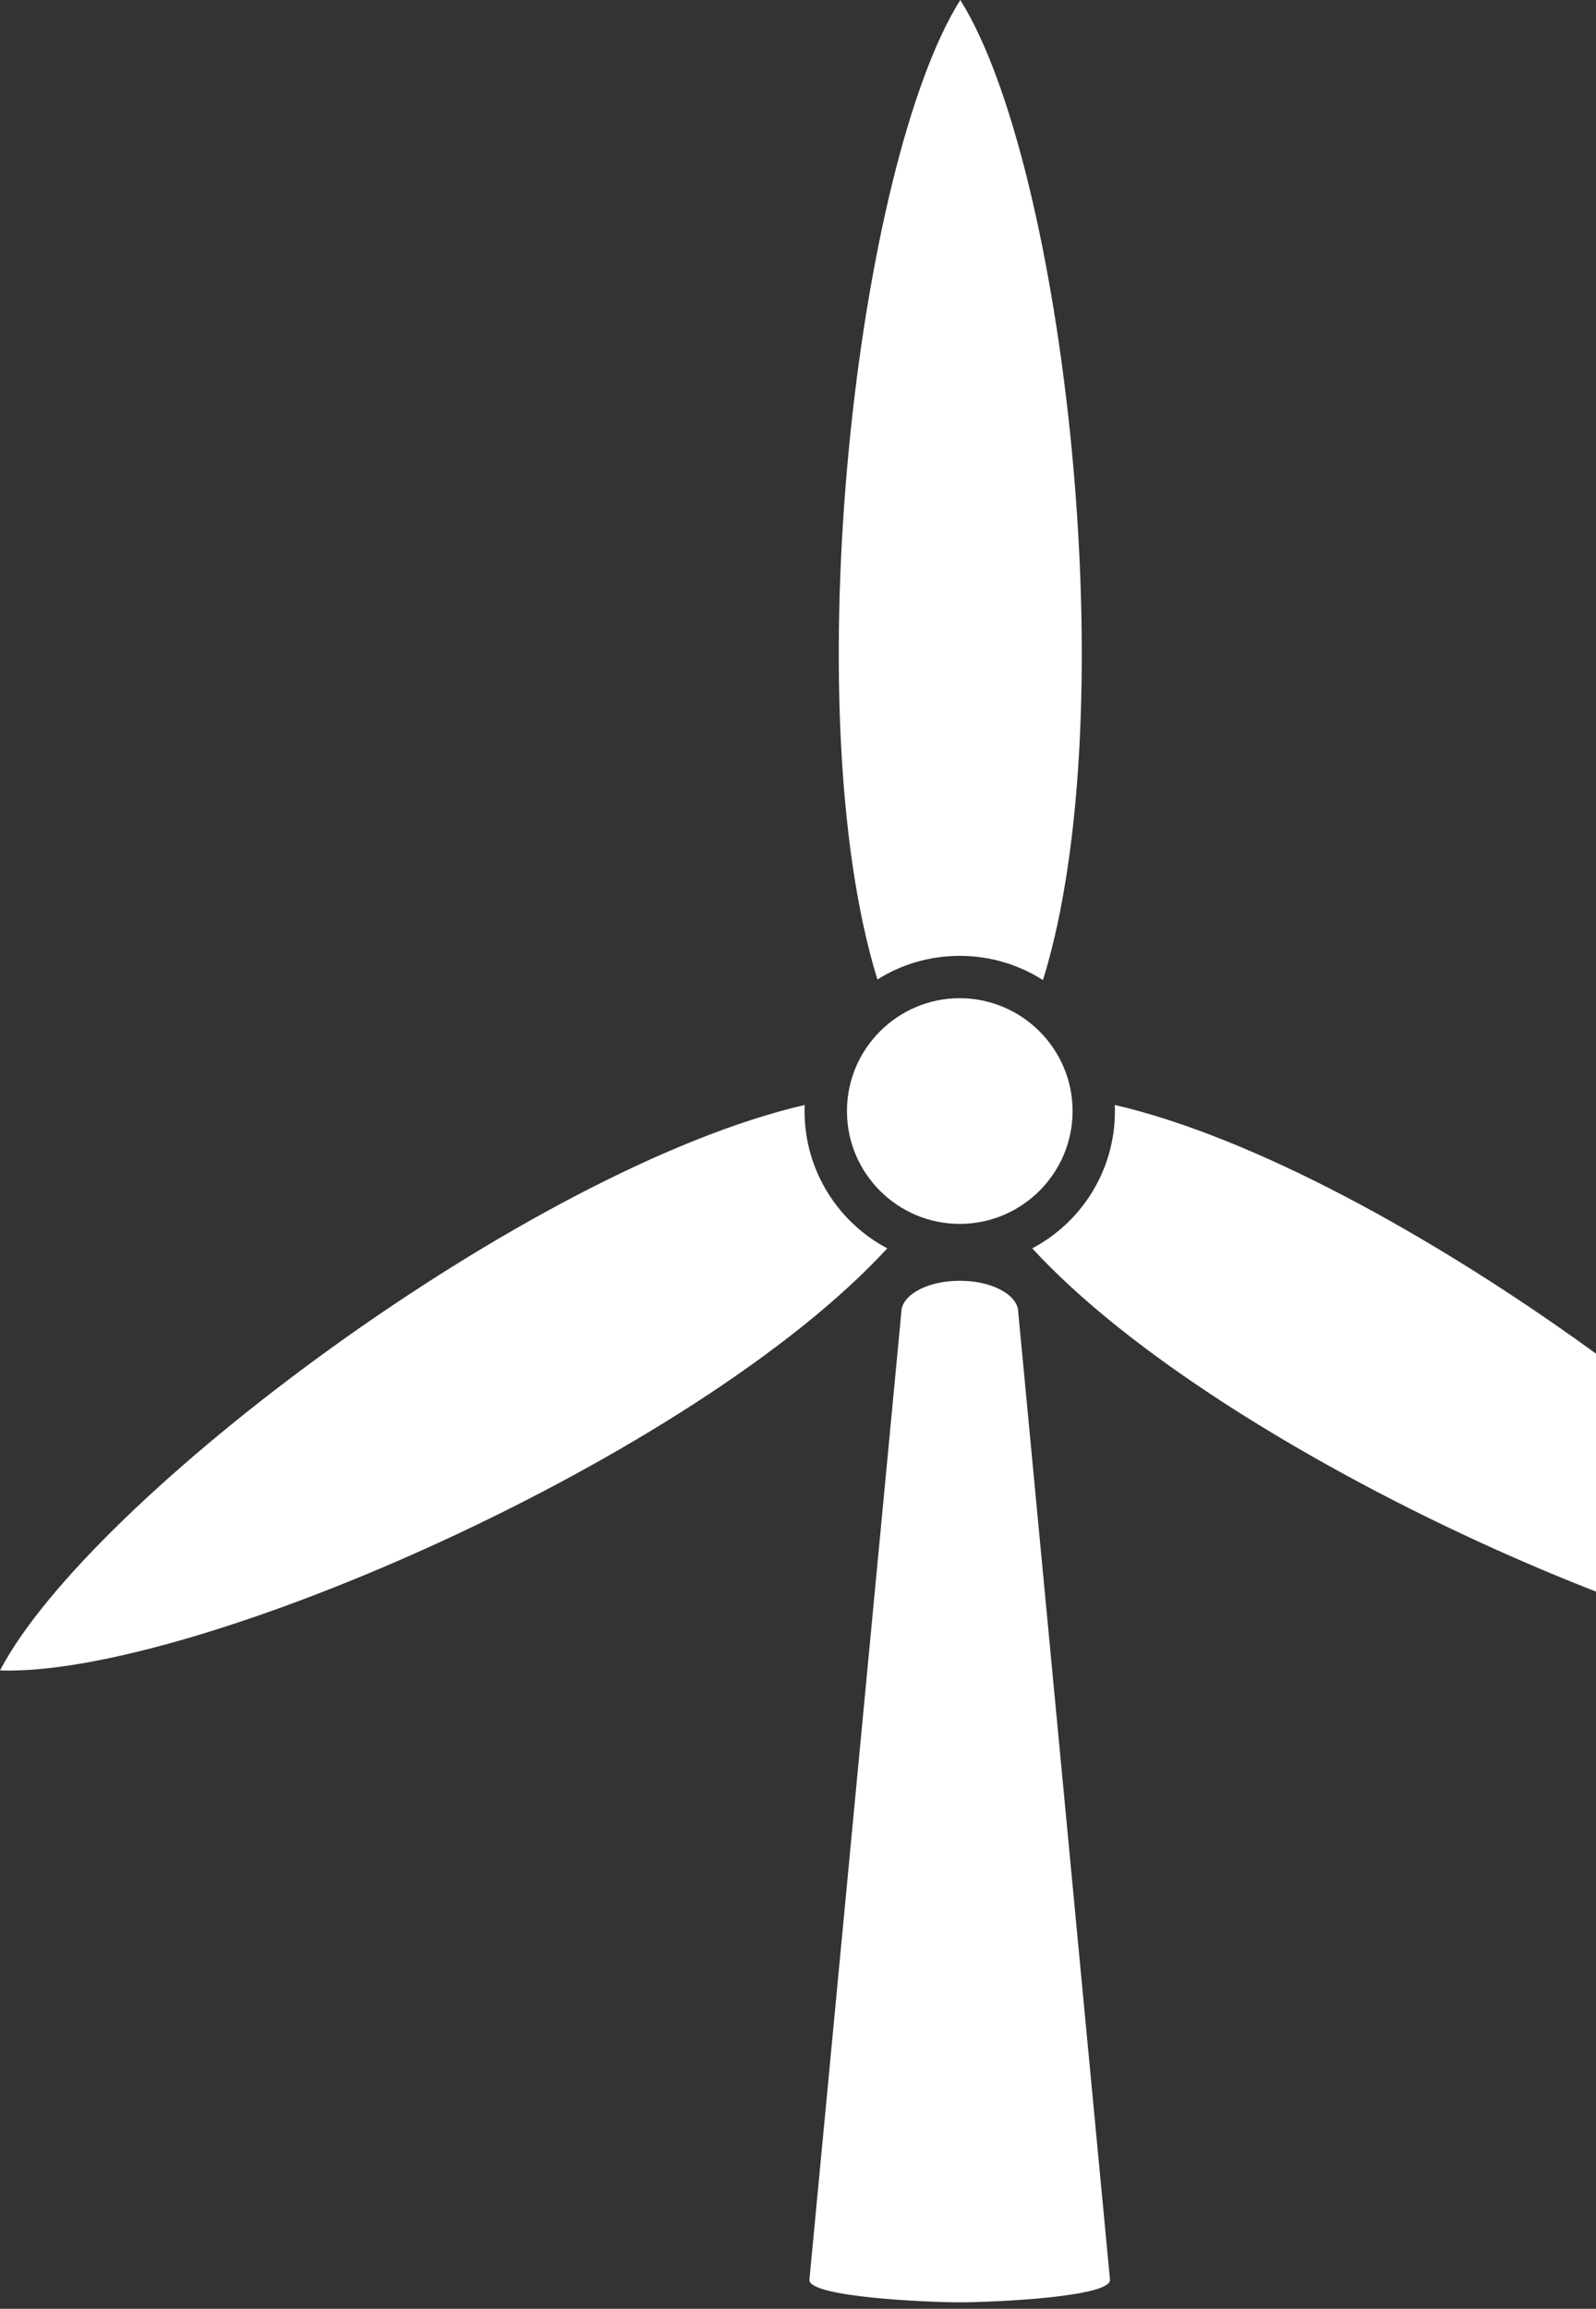 <svg width="121" height="175" viewBox="0 0 121 175" fill="none" xmlns="http://www.w3.org/2000/svg">
<rect x="0" y="0" width="121" height="175" fill="#333333" stroke="none"/>
<path d="M67.267 94.621C52.724 110.435 14.716 127.091 0 126.616C6.828 113.551 40.096 88.589 61.011 83.752C60.998 83.906 60.998 84.06 60.998 84.221C60.998 88.73 63.542 92.649 67.267 94.621Z" fill="white"/>
<path d="M81.317 84.217C81.317 88.932 77.475 92.767 72.761 92.767C68.046 92.767 64.211 88.932 64.211 84.217C64.211 79.502 68.046 75.661 72.761 75.661C77.475 75.661 81.317 79.502 81.317 84.217Z" fill="white"/>
<path d="M79.073 74.288C77.249 73.125 75.084 72.451 72.759 72.451C70.465 72.451 68.326 73.106 66.521 74.243C60.188 53.714 64.967 12.475 72.804 0C80.64 12.487 85.426 53.778 79.073 74.288Z" fill="white"/>
<path d="M145.525 126.616C130.802 127.091 92.794 110.435 78.258 94.621C81.99 92.649 84.527 88.73 84.527 84.221C84.527 84.06 84.527 83.906 84.514 83.752C105.436 88.589 138.69 113.551 145.525 126.616Z" fill="white"/>
<path d="M84.155 172.812C84.155 174.122 75.213 174.507 72.785 174.507H72.74C70.312 174.507 61.364 174.122 61.364 172.812L68.334 99.468C68.334 98.228 70.094 97.2 72.342 97.091L72.792 97.078C72.927 97.078 73.061 97.085 73.19 97.091C75.432 97.2 77.198 98.228 77.198 99.468L84.155 172.812Z" fill="white"/>
</svg>
